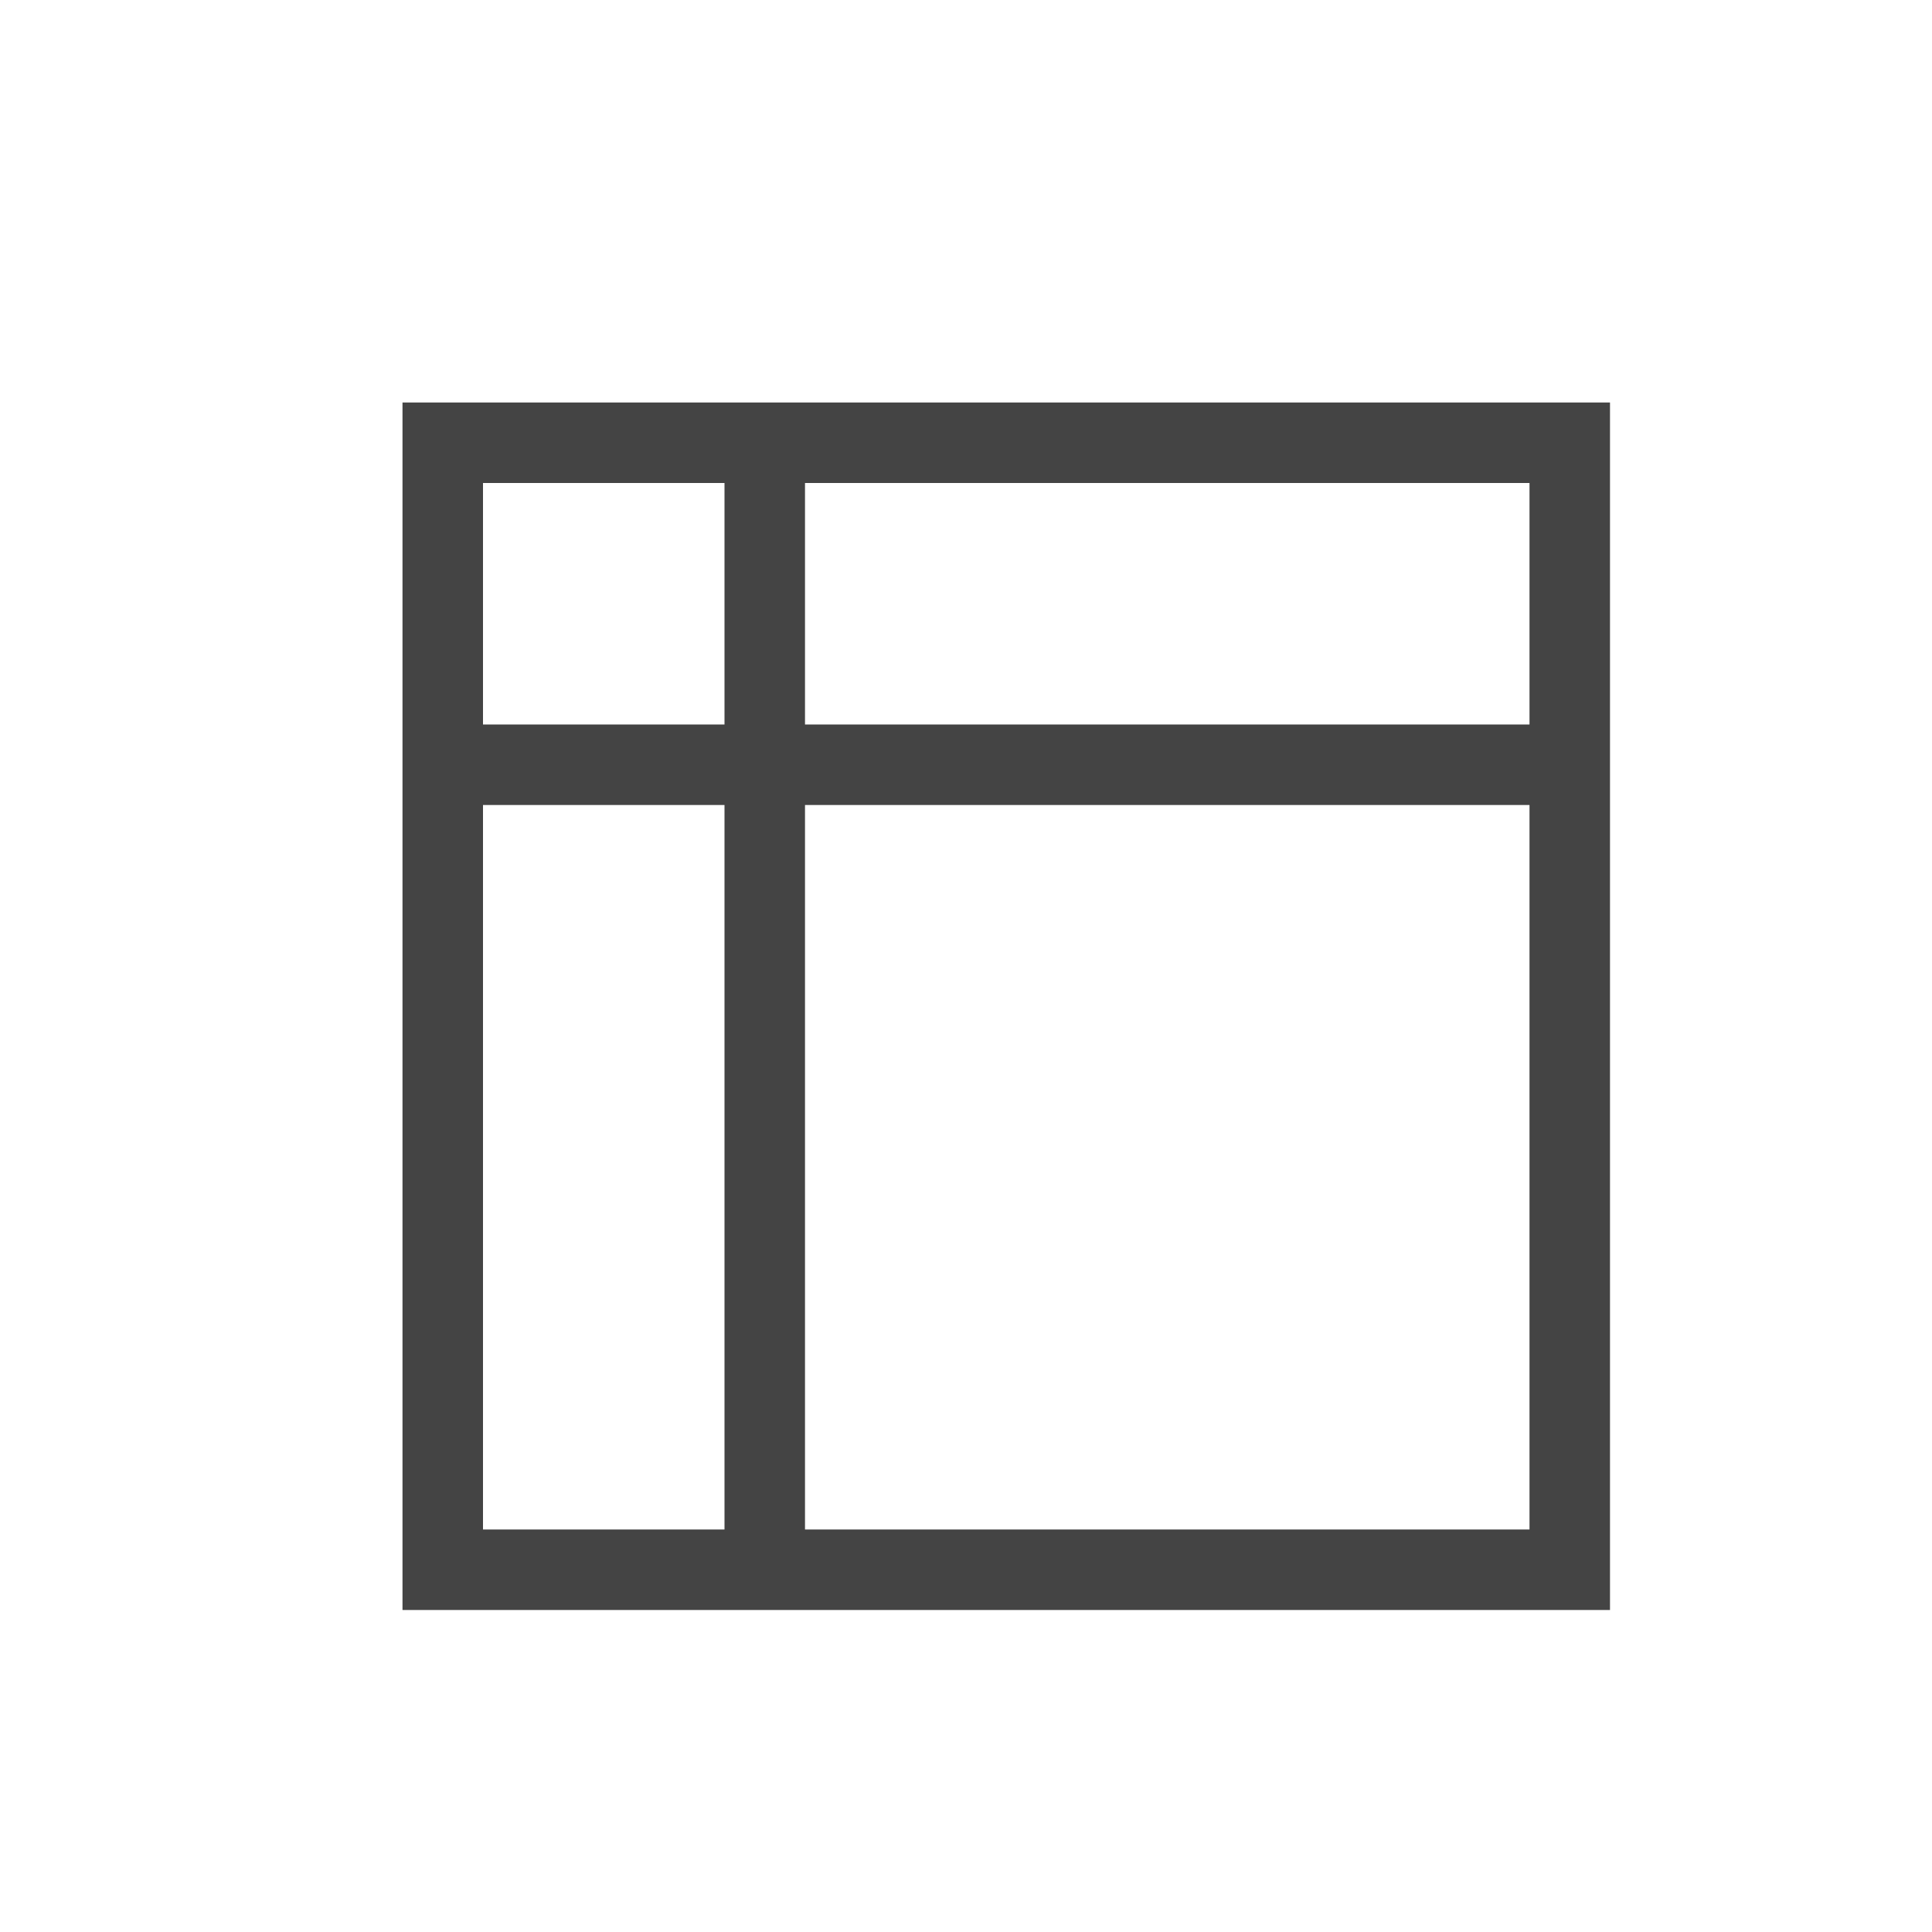 <svg t="1680491349175" class="icon" viewBox="0 0 1024 1024" version="1.1" xmlns="http://www.w3.org/2000/svg" p-id="2723" width="200" height="200"><path d="M384 384V256h42.667v128h384V256H256v128h128z m0 42.667H256v384h554.667v-384h-384v384H384v-384zM213.333 213.333h640v640H213.333V213.333z" fill="#444444" p-id="2724"></path></svg>
